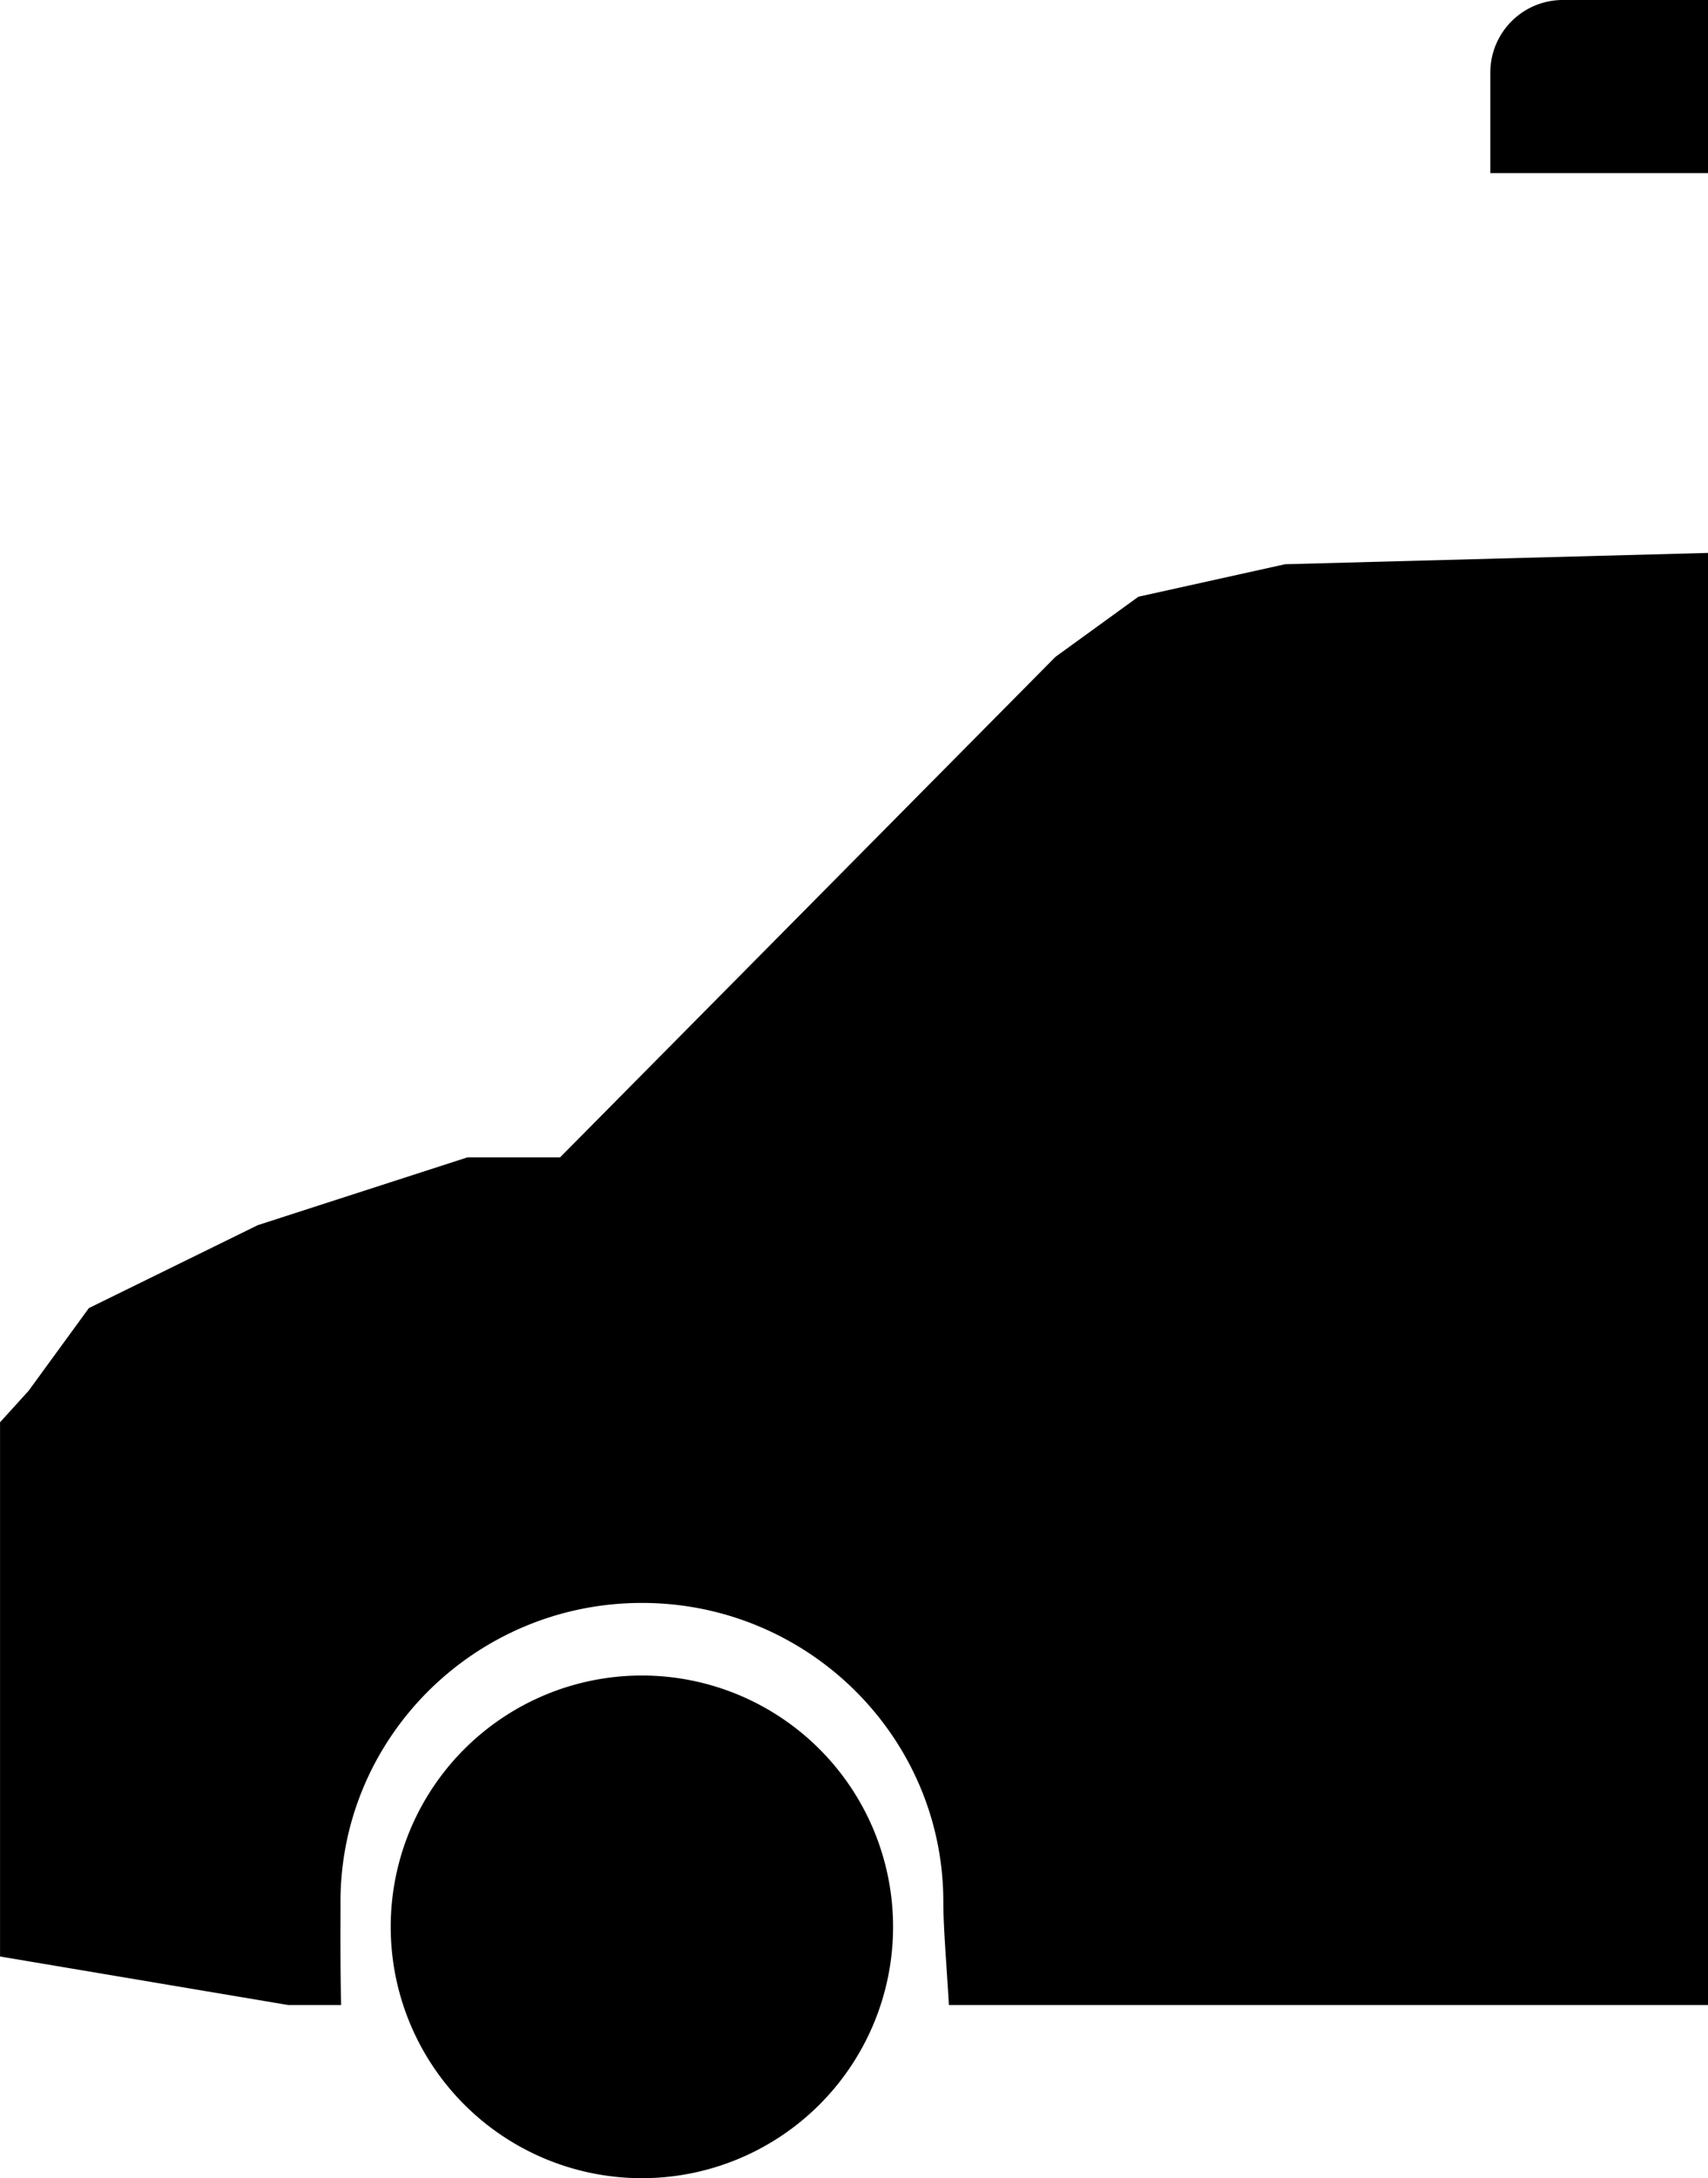 <svg xmlns="http://www.w3.org/2000/svg" width="305.999" height="390" viewBox="0 0 305.999 390"><path d="M5820,13615a45,45,0,1,1,45,45A45,45,0,0,1,5820,13615Zm100,14c-.13-2.32-.284-4.587-.428-6.777v-.007c-.292-4.4-.569-8.554-.569-11.714,0-29.5-24.224-53.5-54-53.5s-54,24-54,53.5c0,.754,0,1.646,0,2.588-.014,3.895-.031,9.777.113,15.91h-9.462l-51.646-8.693v-95.65l5.125-5.646,10.792-14.8,30.244-14.841,37.587-12.149h16.589l88.743-89.606,14.865-10.771,26.277-5.817L6056,13369v260Zm97-328v-18a13,13,0,0,1,13-13h26v31Z" transform="translate(-5750.001 -13270.002)"/></svg>